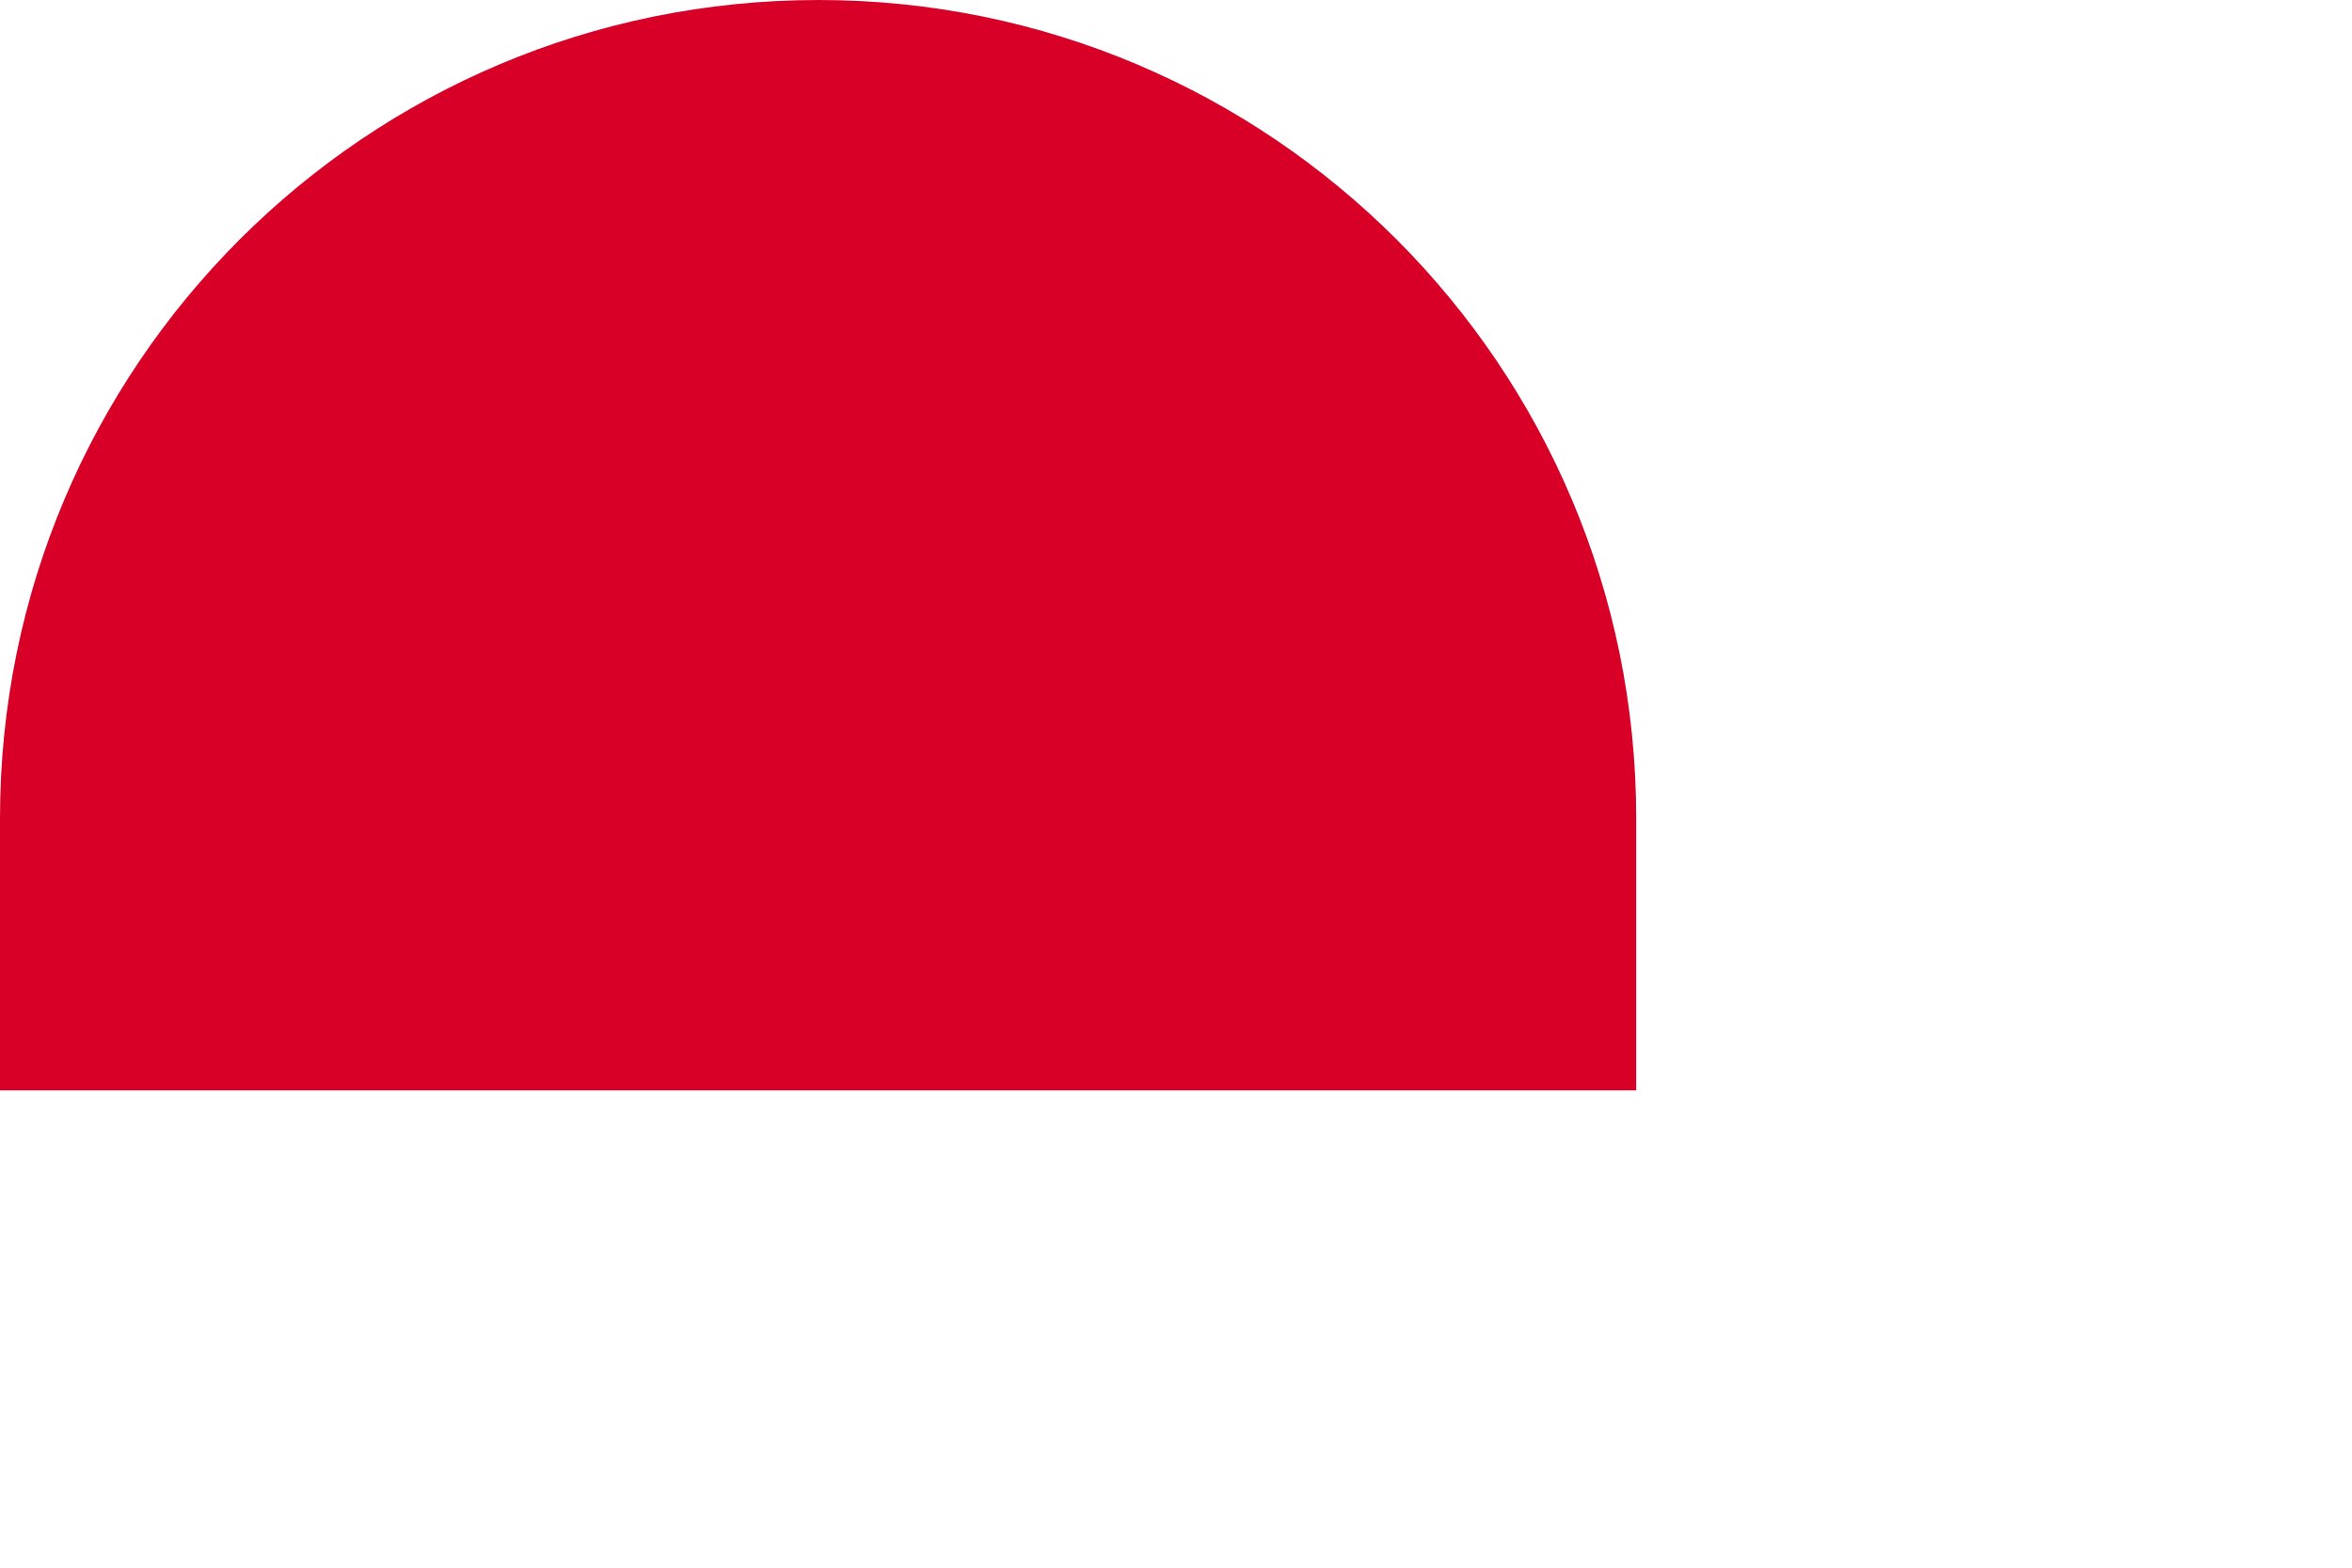 <svg preserveAspectRatio="none" width="100%" height="100%" overflow="visible" style="display: block;" viewBox="0 0 3 2" fill="none" xmlns="http://www.w3.org/2000/svg">
<path id="Vector" d="M2.087 1.391V1.044C2.087 0.467 1.62 0 1.044 0C0.467 0 0 0.467 0 1.044V1.391H2.087Z" fill="#D80027"/>
</svg>
